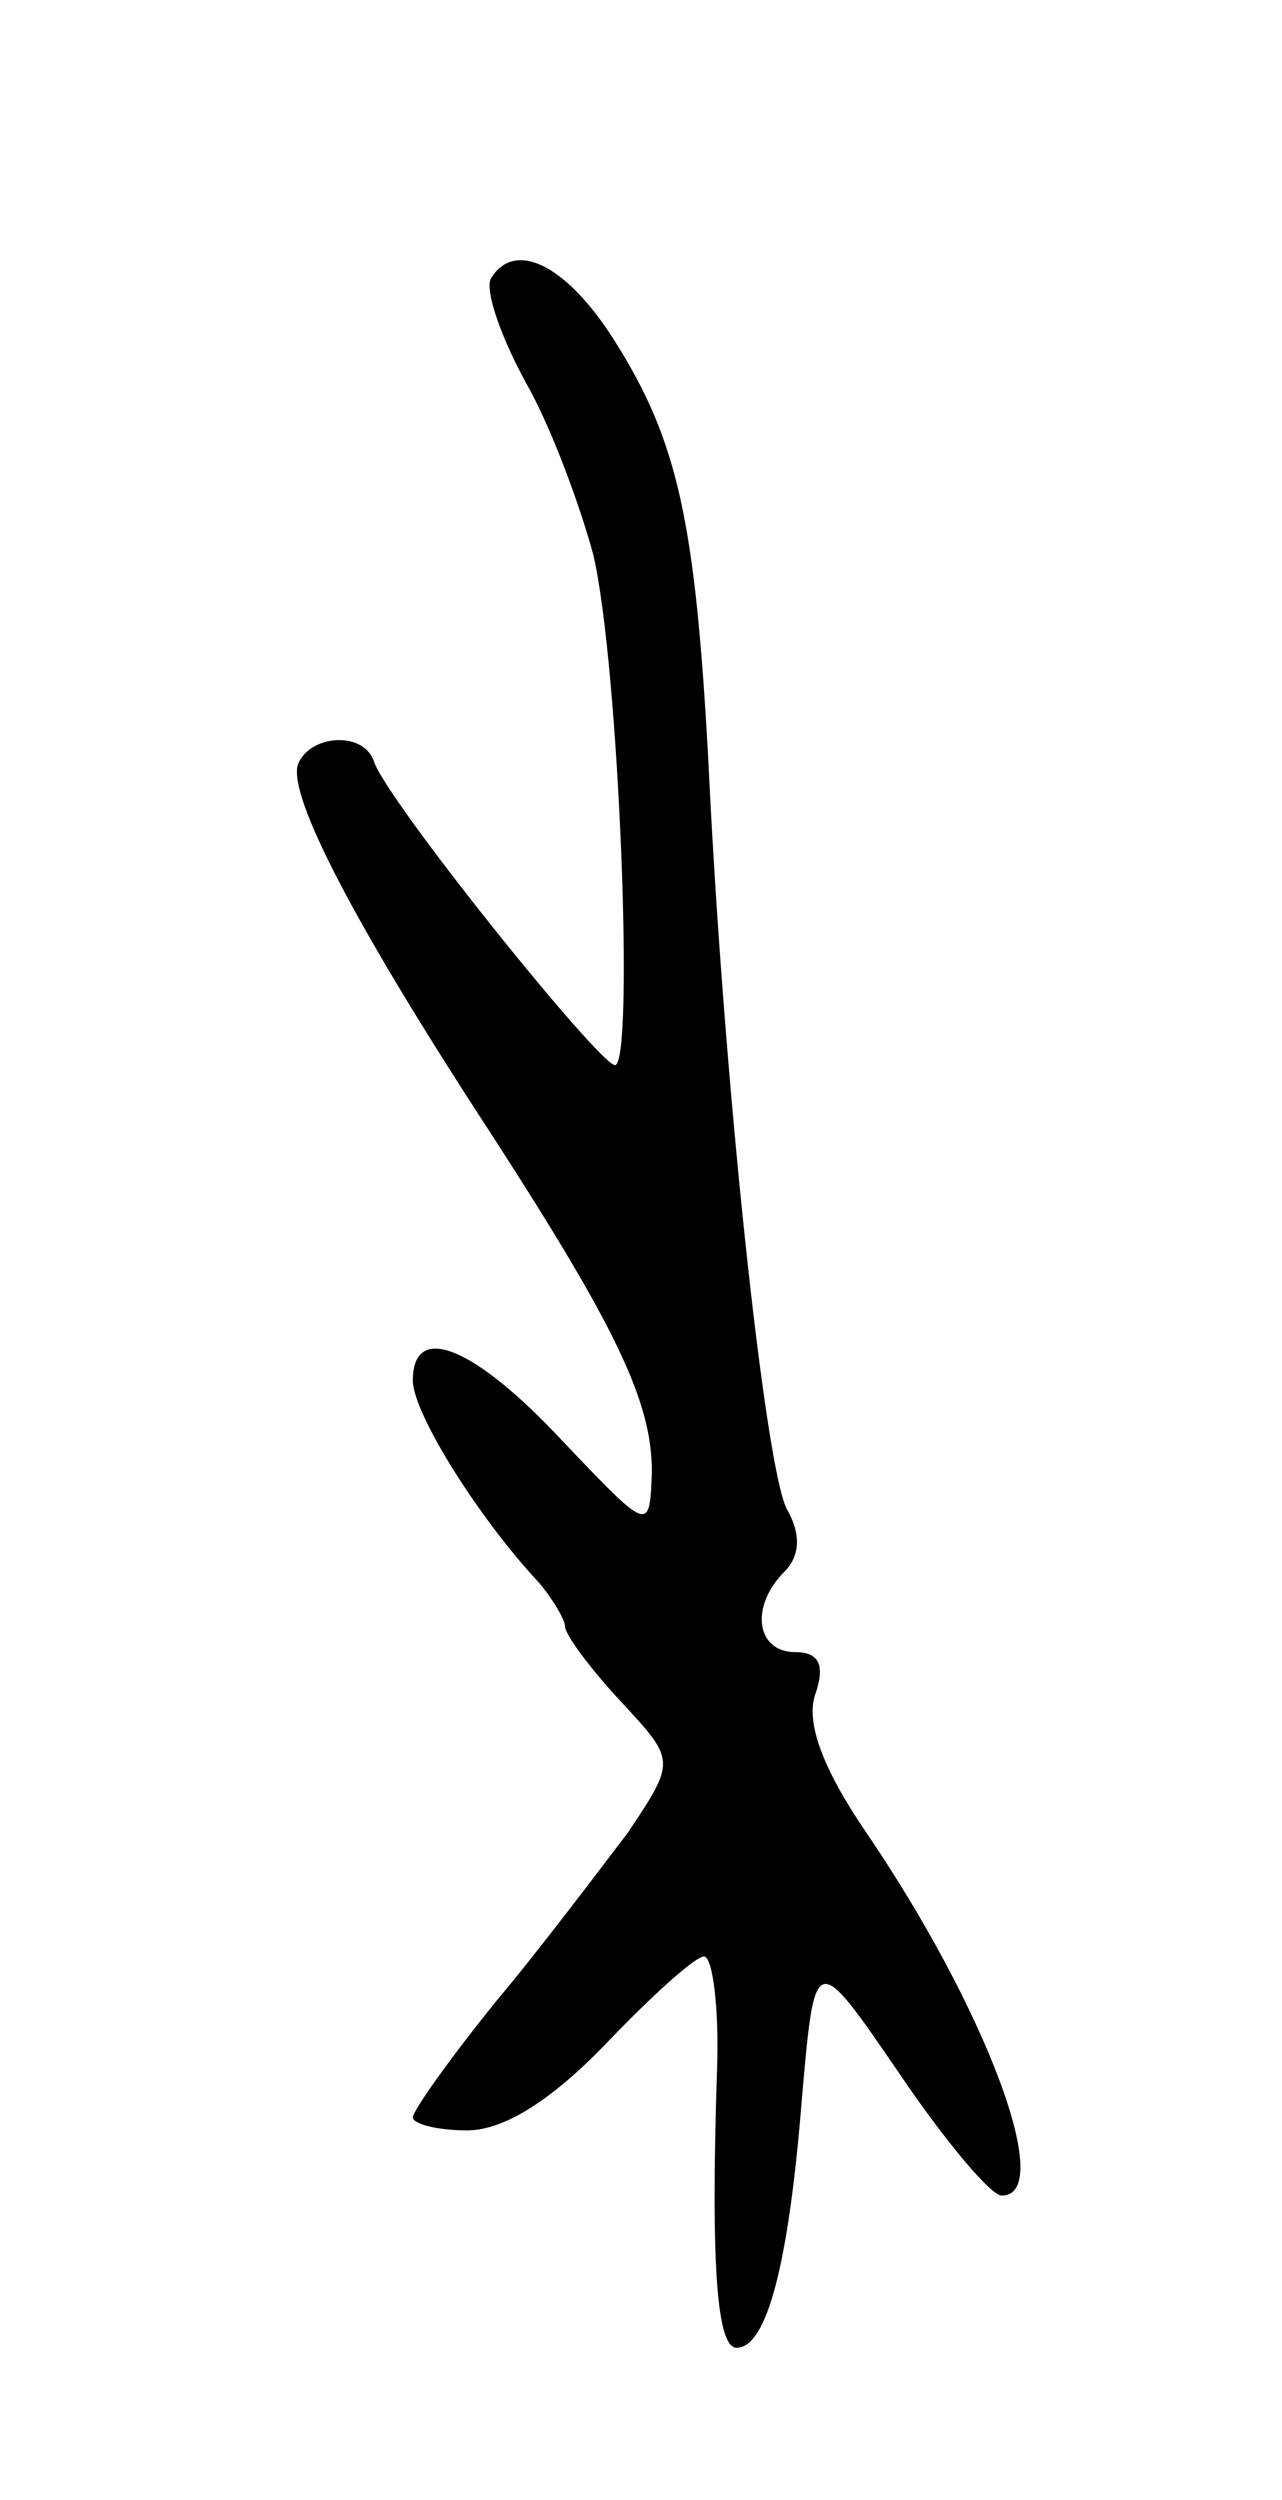 <svg version="1.0" xmlns="http://www.w3.org/2000/svg"
 width="59pt" height="115pt" viewBox="0 0 59 115"
 preserveAspectRatio="xMidYMid meet">
<g transform="translate(0,115) scale(0.1,-0.1)"
fill="#000000" stroke="none">
<path d="M226 1022 c-3 -5 4 -26 16 -48 12 -21 25 -57 31 -79 12 -51 19 -235
10 -235 -8 1 -106 123 -111 140 -5 14 -30 12 -35 -2 -4 -15 26 -73 88 -168 59
-91 75 -125 75 -157 -1 -28 -1 -28 -41 14 -41 44 -69 55 -69 28 0 -15 30 -63
58 -93 6 -7 12 -17 12 -20 0 -4 12 -20 26 -35 25 -27 25 -27 3 -60 -13 -17
-40 -53 -61 -78 -21 -26 -38 -50 -38 -53 0 -3 11 -6 25 -6 17 0 39 14 64 40
21 22 41 40 45 40 4 0 7 -24 6 -52 -3 -91 0 -128 9 -128 14 0 24 39 30 114 6
69 6 69 45 12 21 -31 42 -56 47 -56 25 0 -7 86 -63 168 -19 28 -27 49 -23 62
5 14 2 20 -9 20 -18 0 -21 21 -5 37 7 7 8 17 1 29 -10 20 -29 196 -36 344 -6
110 -14 147 -43 193 -22 35 -46 47 -57 29z"/>
</g>
</svg>
